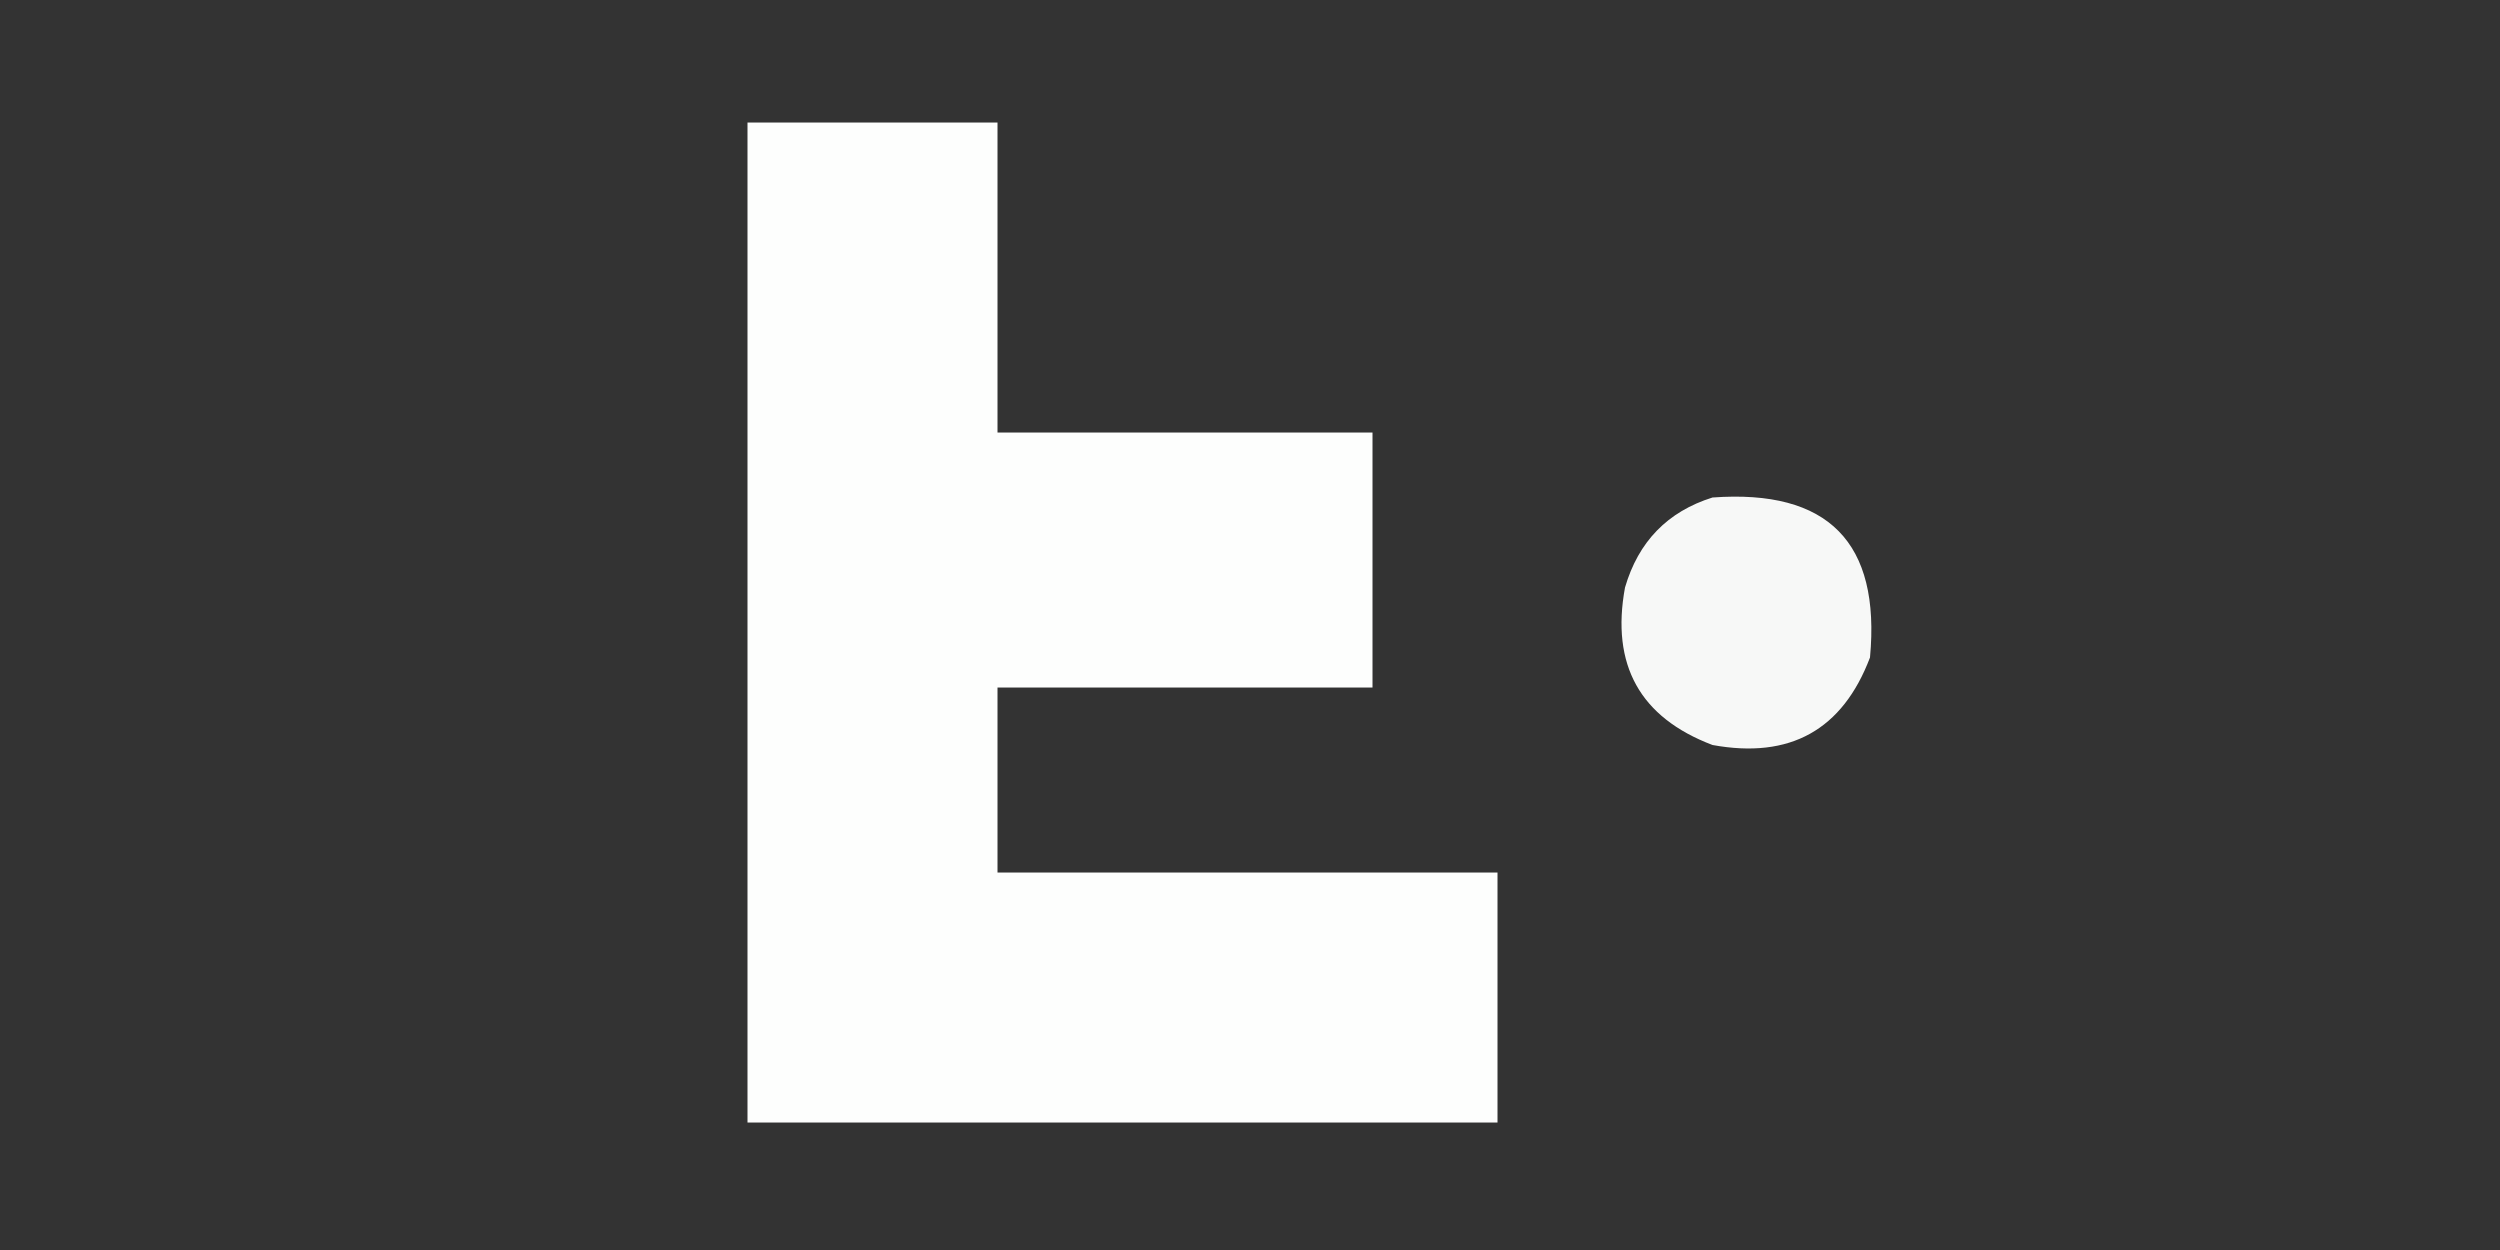 <?xml version="1.0" encoding="UTF-8"?>
<!DOCTYPE svg PUBLIC "-//W3C//DTD SVG 1.1//EN" "http://www.w3.org/Graphics/SVG/1.1/DTD/svg11.dtd">
<svg xmlns="http://www.w3.org/2000/svg" version="1.1" width="500px" height="250px" style="shape-rendering:geometricPrecision; text-rendering:geometricPrecision; image-rendering:optimizeQuality; fill-rule:evenodd; clip-rule:evenodd" xmlns:xlink="http://www.w3.org/1999/xlink">
<rect width="100%" height="100%" fill="#333333" stroke="none"/>
<g><path style="opacity:0.996" fill="#fefffe" d="M 149.5,24.5 C 166.167,24.5 182.833,24.5 199.5,24.5C 199.5,45.167 199.5,65.833 199.5,86.5C 224.5,86.5 249.5,86.5 274.5,86.5C 274.5,103.5 274.5,120.5 274.5,137.5C 249.5,137.5 224.5,137.5 199.5,137.5C 199.5,149.833 199.5,162.167 199.5,174.5C 232.833,174.5 266.167,174.5 299.5,174.5C 299.5,191.167 299.5,207.833 299.5,224.5C 249.5,224.5 199.5,224.5 149.5,224.5C 149.5,157.833 149.5,91.167 149.5,24.5 Z"/></g>
<g><path style="opacity:0.961" fill="#fefffe" d="M 342.5,99.5 C 365.647,97.813 376.147,108.48 374,131.5C 368.494,146.009 357.994,151.842 342.5,149C 327.991,143.494 322.158,132.994 325,117.5C 327.683,108.318 333.517,102.318 342.5,99.5 Z"/></g>
</svg>
